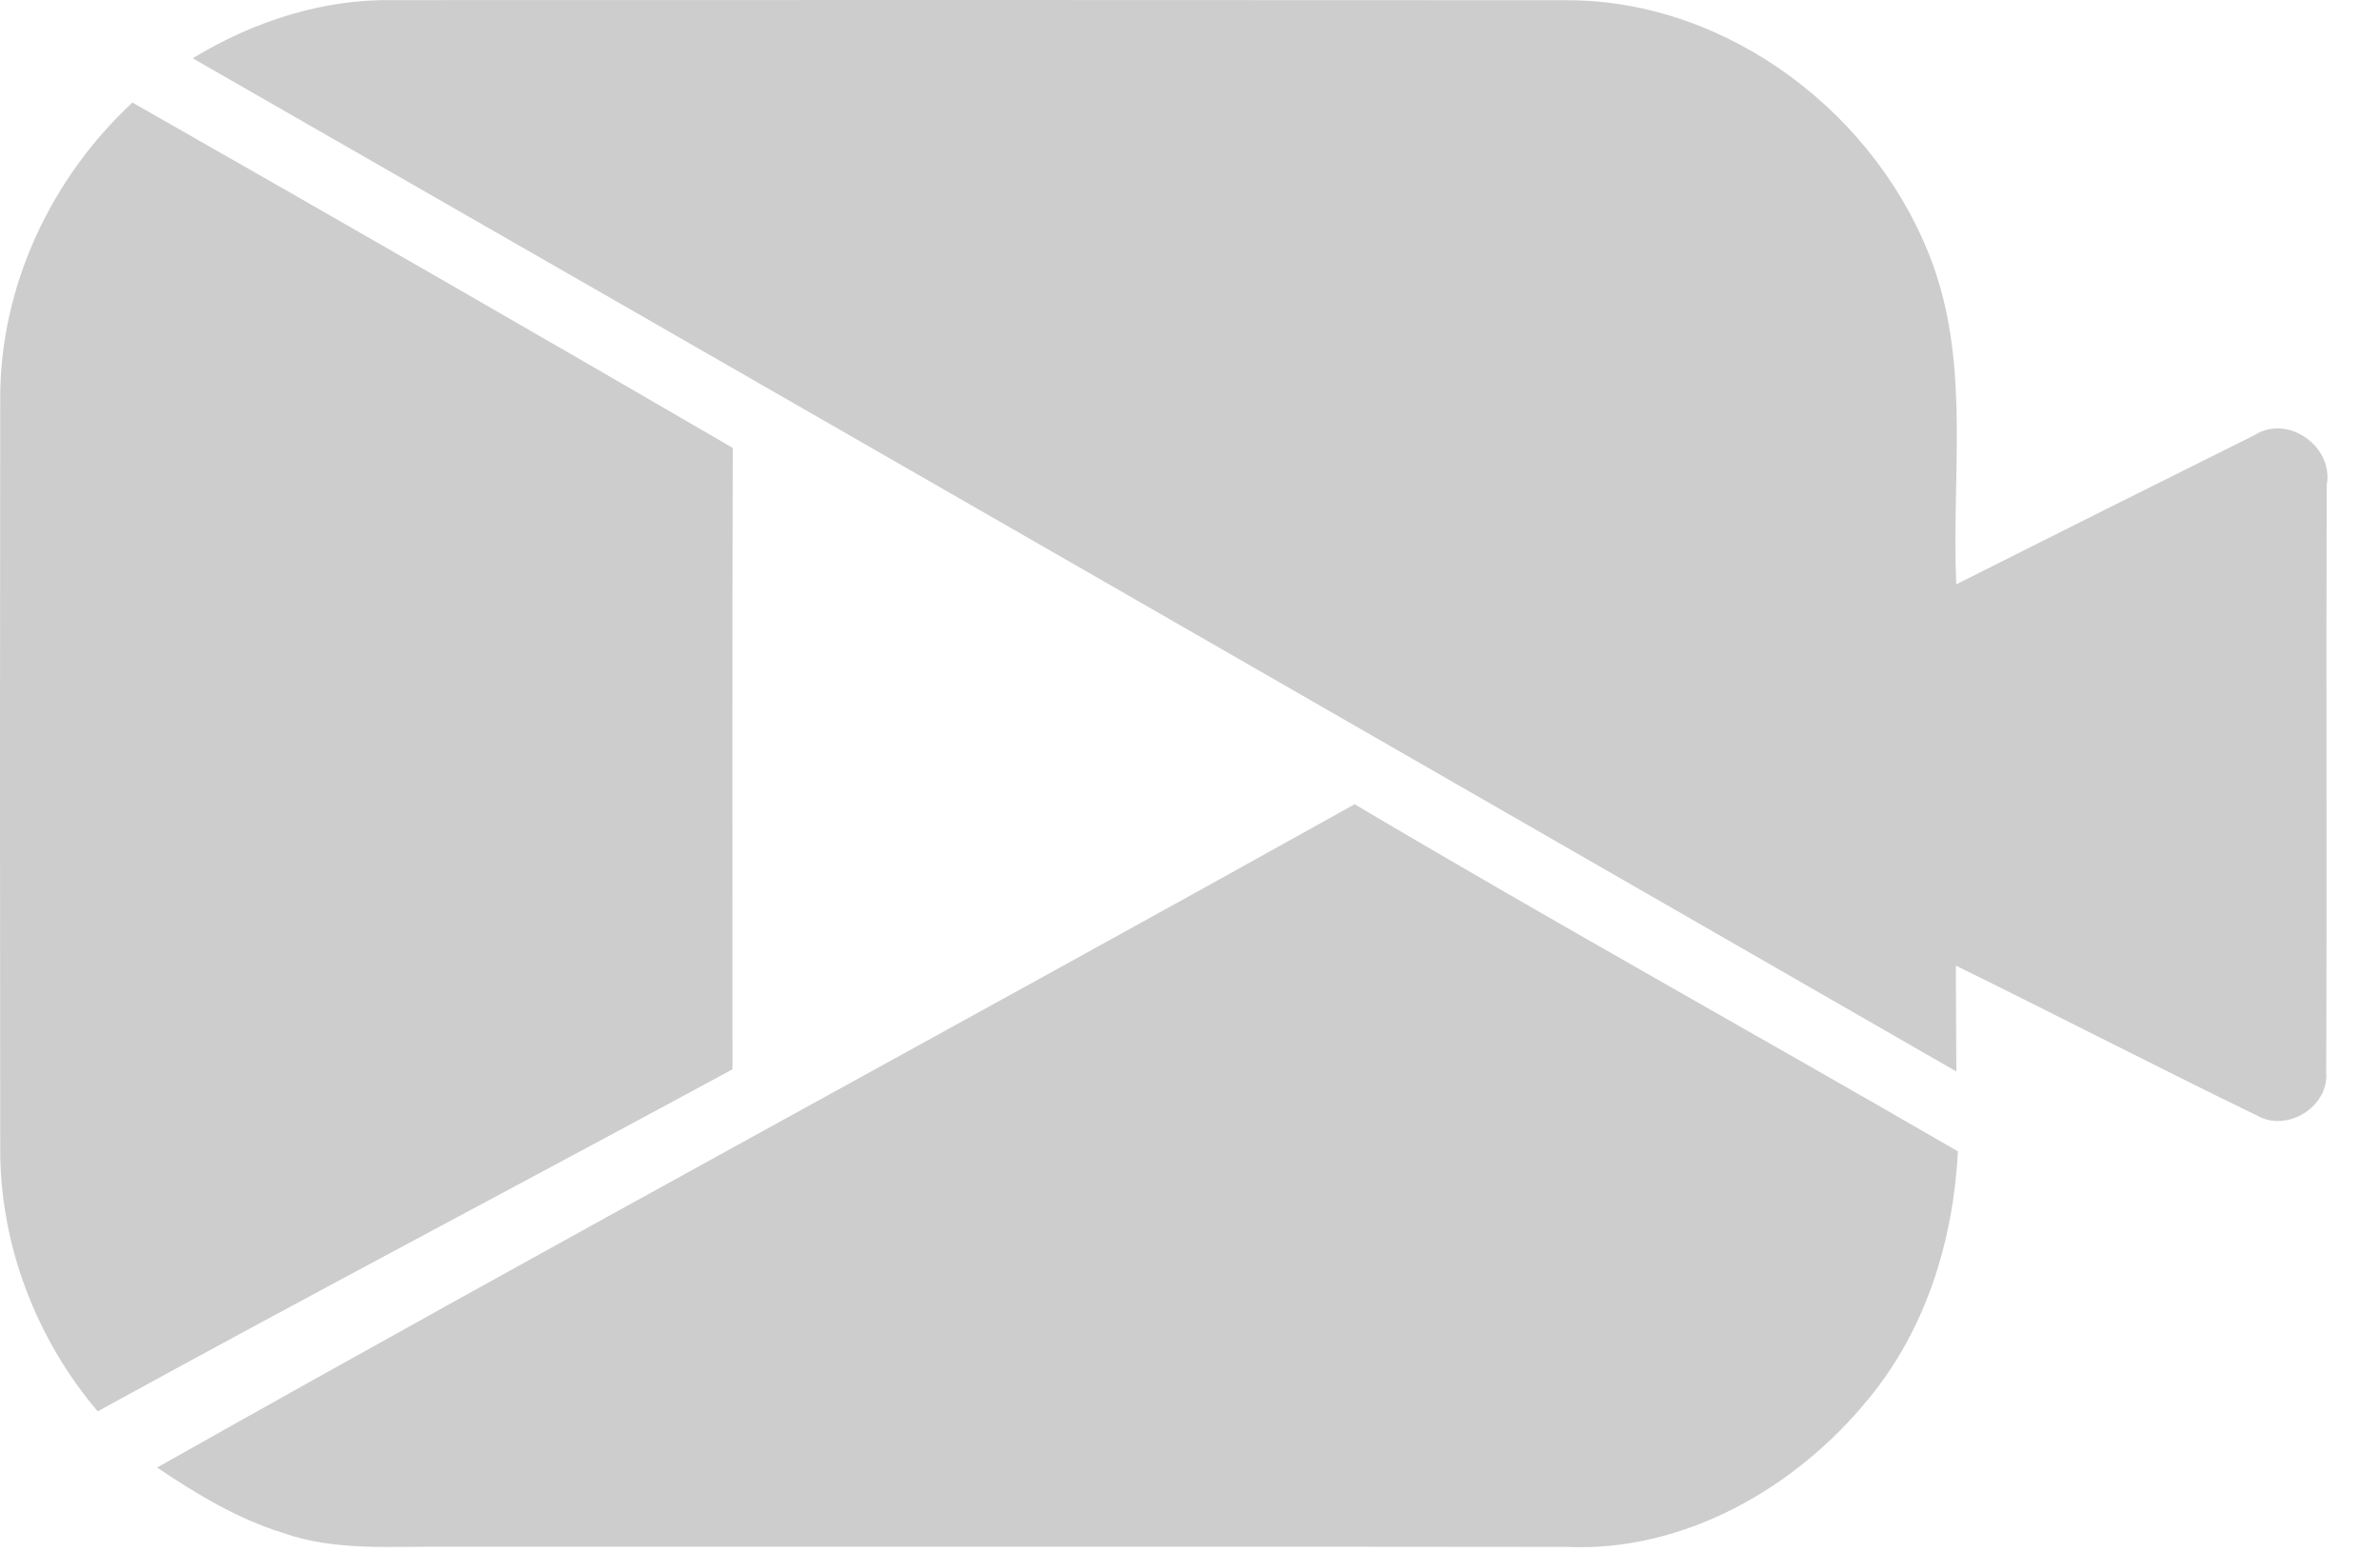 <?xml version="1.0" encoding="UTF-8" standalone="no"?>
<svg width="23px" height="15px" version="1.1" xmlns="http://www.w3.org/2000/svg" xmlns:xlink="http://www.w3.org/1999/xlink" xmlns:sketch="http://www.bohemiancoding.com/sketch/ns">
    <!-- Generator: Sketch 3.4.3 (16044) - http://www.bohemiancoding.com/sketch -->
    <title>Shape</title>
    <desc>Created with Sketch.</desc>
    <defs></defs>
    <g id="Page-1" stroke="none" stroke-width="1" fill="none" fill-rule="evenodd" sketch:type="MSPage">
        <g id="01_IPSUMTPL_HOME_DESKTOP" sketch:type="MSArtboardGroup" transform="translate(-1034, -148)" fill="#CDCDCD">
            <g id="Header" sketch:type="MSLayerGroup">
                <g id="poweredBy" transform="translate(1034, 129)" sketch:type="MSShapeGroup">
                    <path d="M1.862,19.563 C2.448,19.207 3.119,18.988 3.81,19.001 C7.591,19 11.372,18.999 15.154,19.002 C16.714,19.007 18.161,20.117 18.683,21.567 C19.038,22.556 18.859,23.62 18.905,24.646 C19.866,24.163 20.828,23.681 21.79,23.203 C22.113,22.999 22.555,23.319 22.485,23.686 C22.478,25.579 22.488,27.471 22.48,29.362 C22.508,29.691 22.108,29.941 21.82,29.783 C20.843,29.309 19.876,28.809 18.901,28.33 C18.903,28.671 18.903,29.012 18.906,29.353 C13.225,26.088 7.545,22.821 1.862,19.563 Z M0.002,22.843 C0.002,21.765 0.493,20.72 1.28,19.991 C3.218,21.094 5.153,22.207 7.082,23.328 C7.075,25.329 7.08,27.331 7.079,29.332 C5.036,30.438 2.98,31.519 0.944,32.637 C0.345,31.931 -0.003,31.019 0.002,30.089 C-0.001,27.673 -0.001,25.258 0.002,22.843 Z M1.518,33.18 C5.359,31.014 9.239,28.918 13.091,26.771 C15.019,27.914 16.981,29.001 18.921,30.125 C18.877,30.985 18.612,31.846 18.057,32.516 C17.355,33.379 16.274,33.997 15.141,33.947 C11.527,33.942 7.912,33.946 4.298,33.945 C3.776,33.94 3.237,33.989 2.736,33.812 C2.295,33.676 1.898,33.435 1.518,33.18 Z" id="Shape"></path>
                </g>
            </g>
        </g>
    </g>
</svg>
